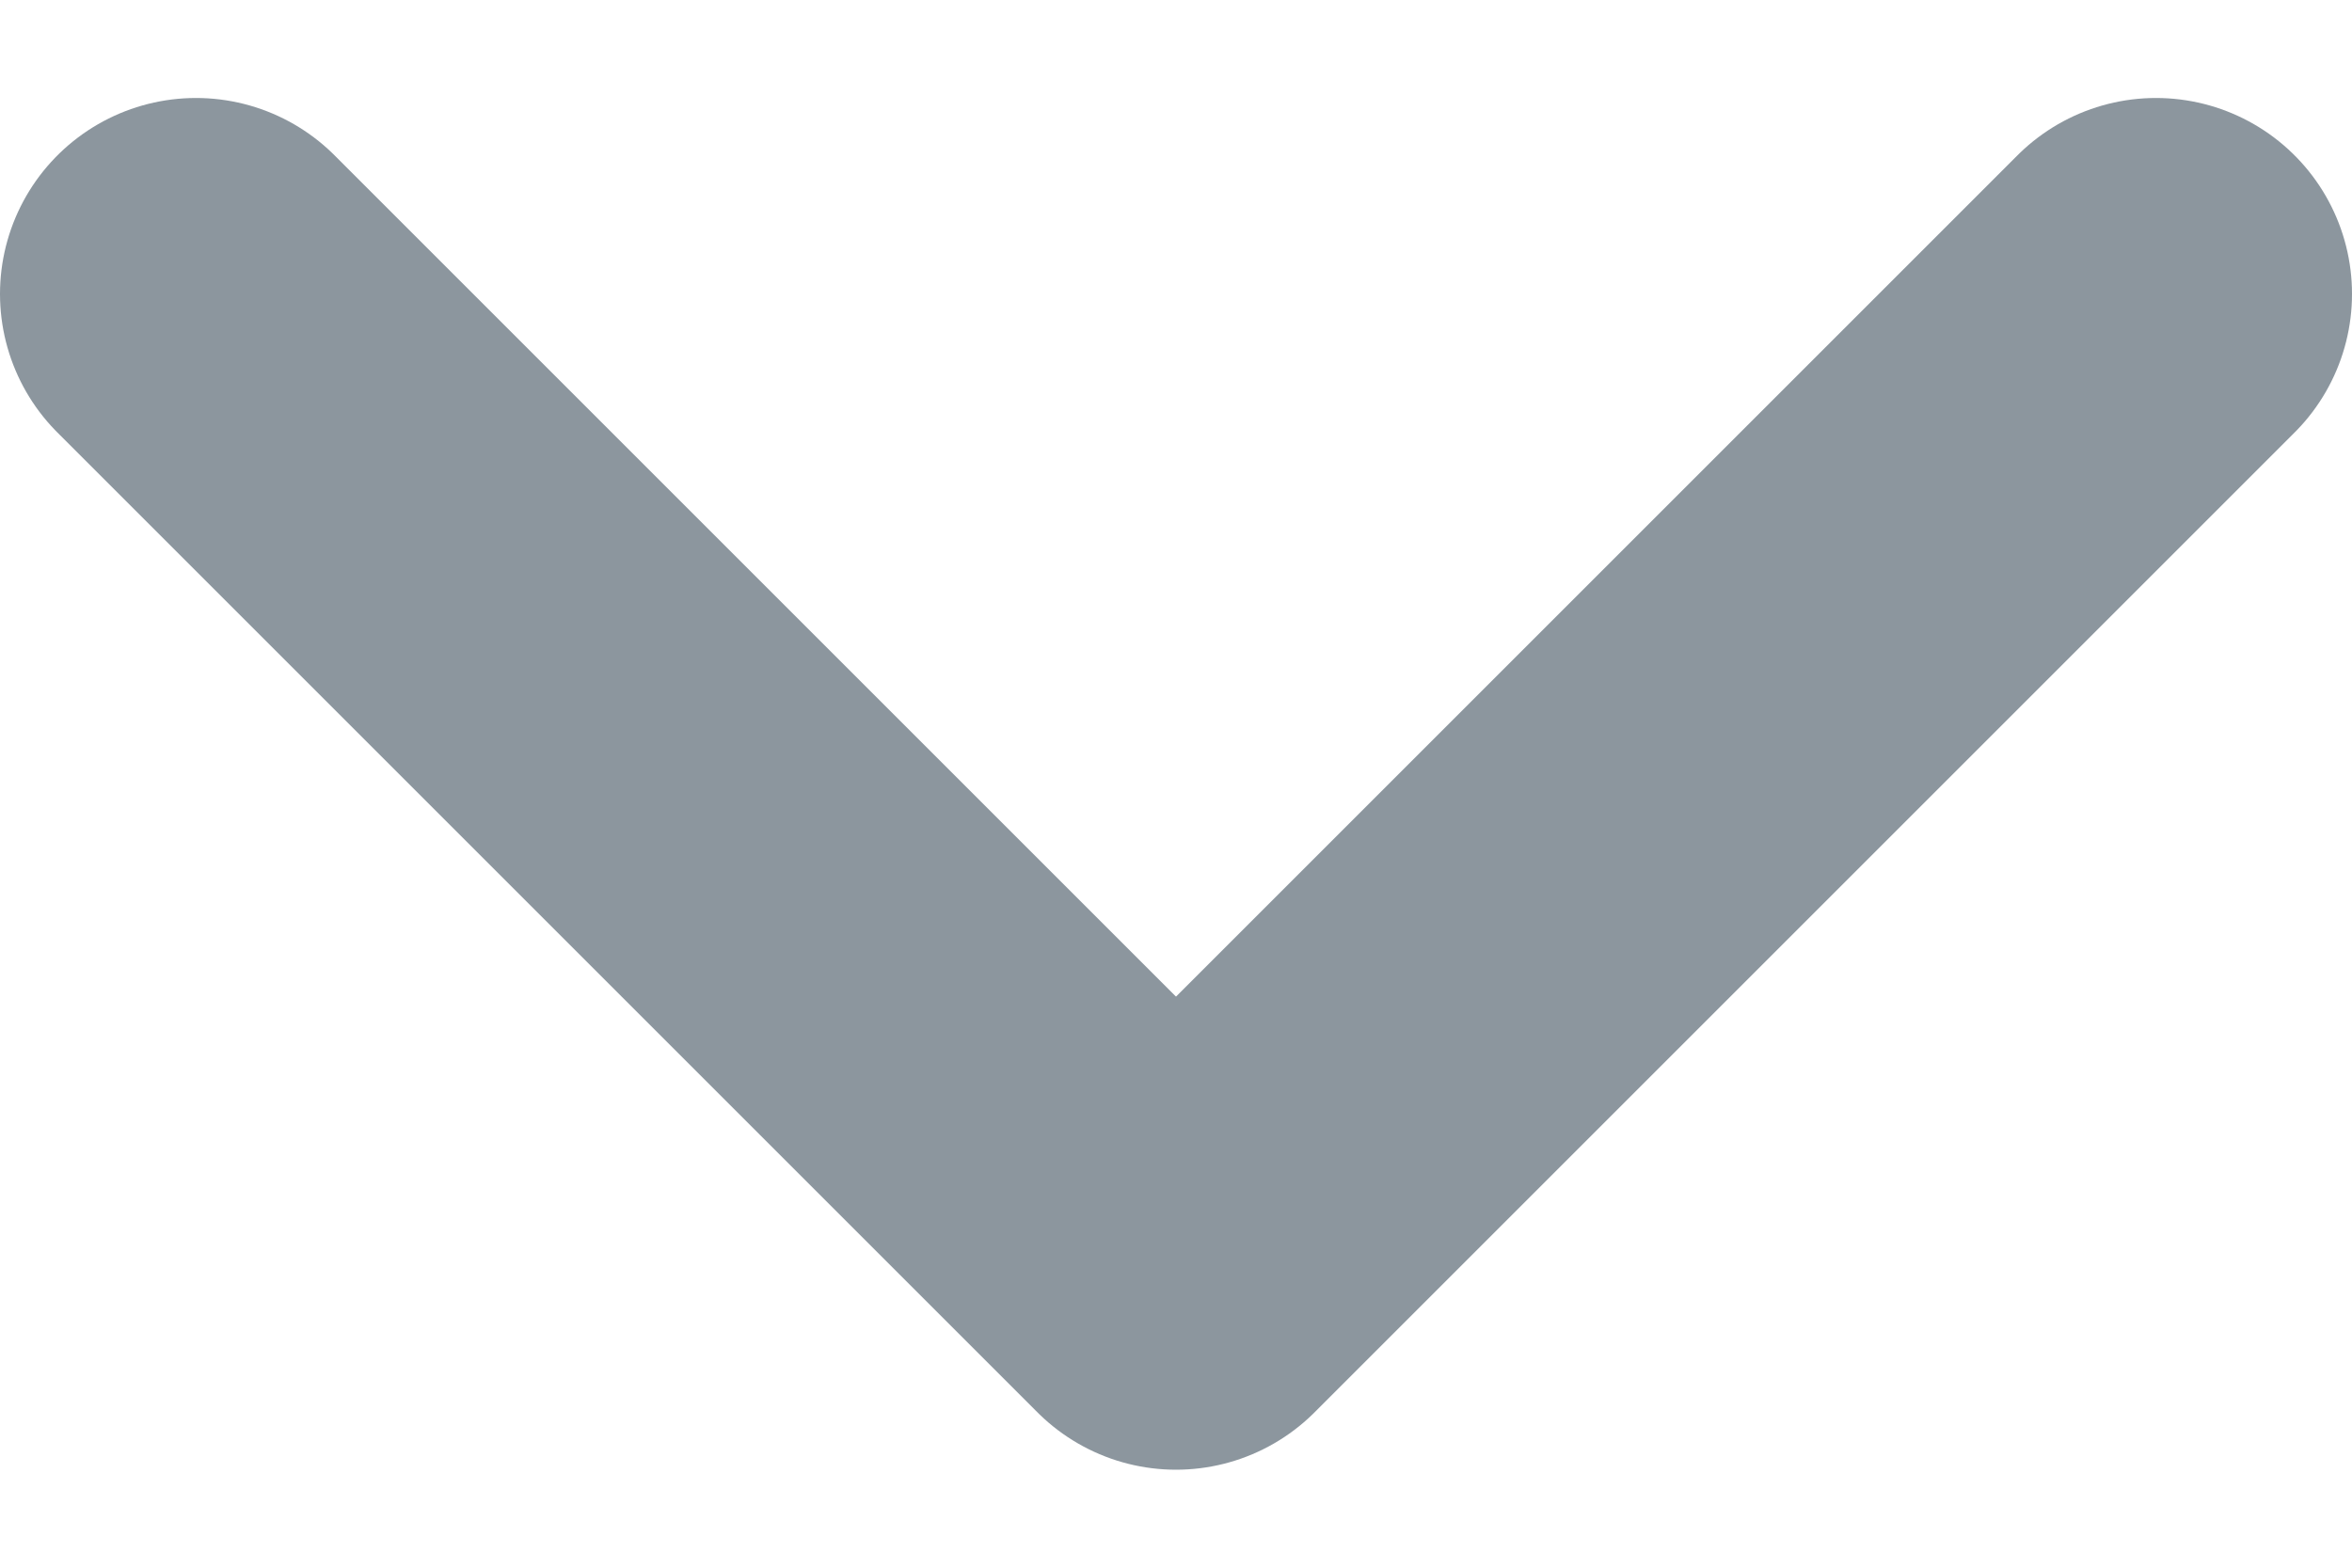<svg width="12" height="8" viewBox="0 0 12 8" fill="none" xmlns="http://www.w3.org/2000/svg">
<path d="M1 1.5L6 6.5L11 1.5" stroke="#8C969E" stroke-width="2" stroke-linecap="round" stroke-linejoin="round"/>
</svg>
